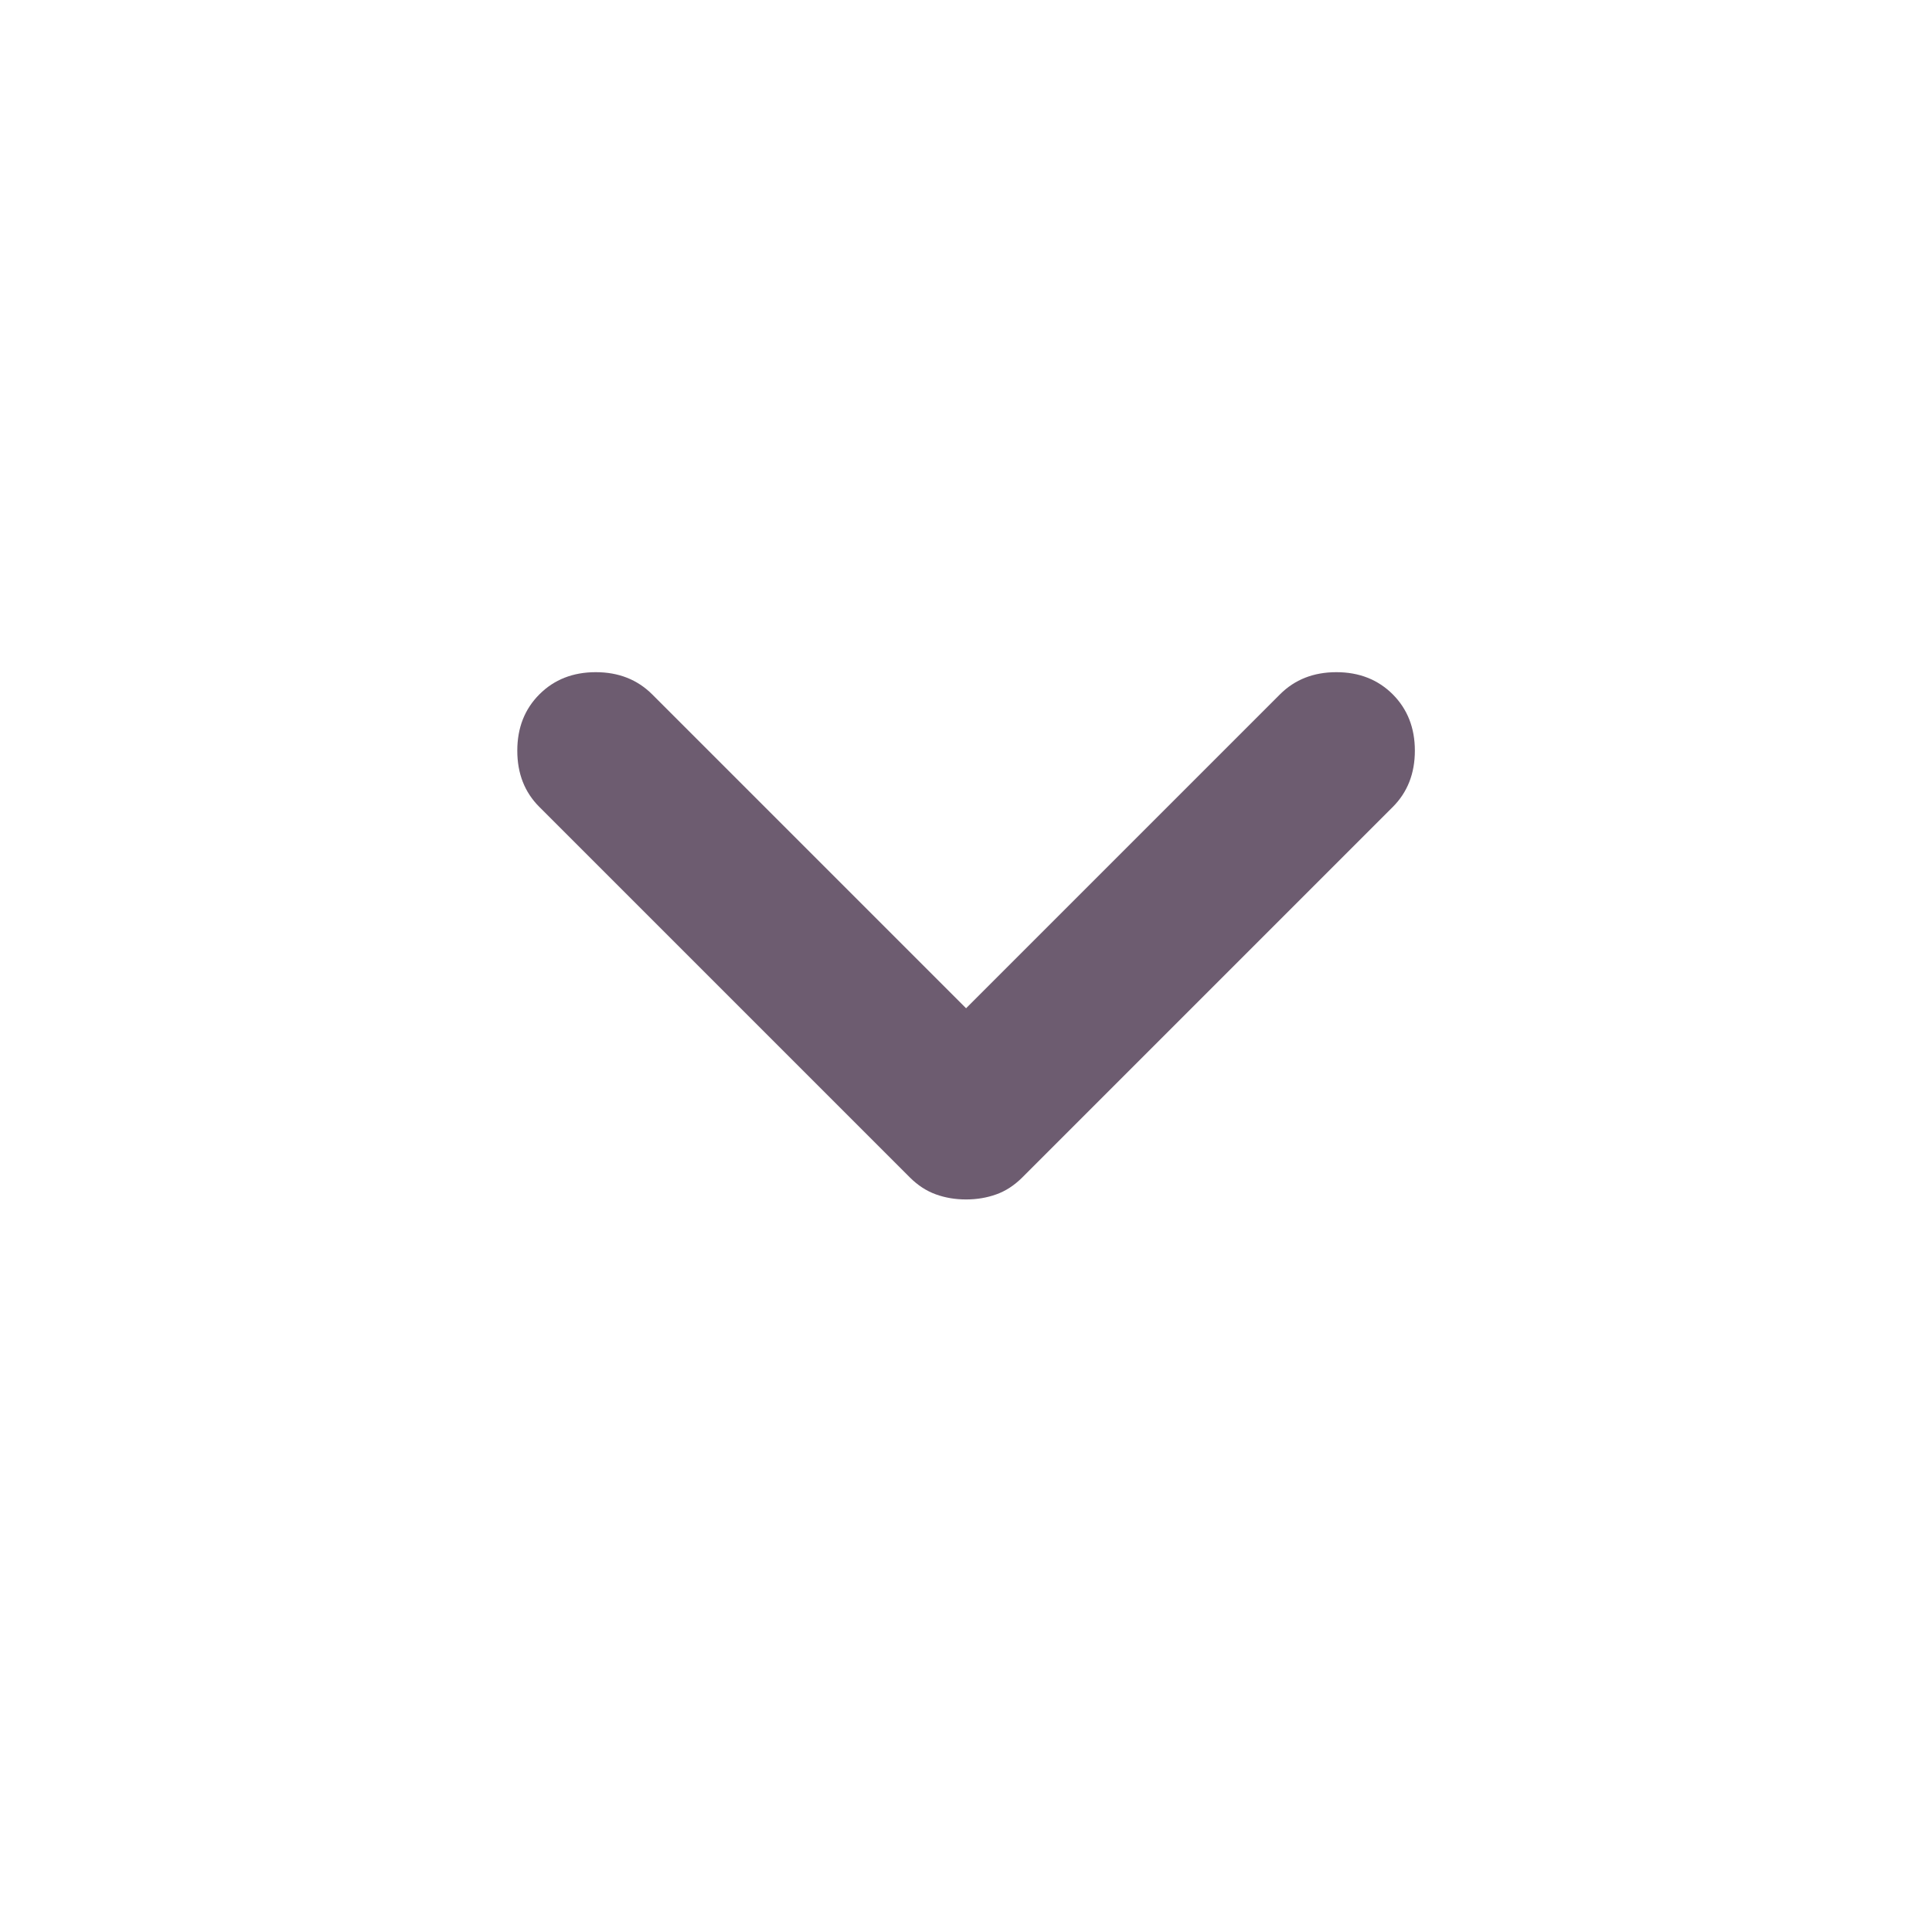 <svg width="24" height="24" viewBox="0 0 24 24" fill="none" xmlns="http://www.w3.org/2000/svg">
<g id="Icon/chevron down">
<path id="Vector" d="M12.001 12.525L15.901 8.625C16.084 8.442 16.317 8.35 16.601 8.35C16.884 8.35 17.117 8.442 17.301 8.625C17.484 8.809 17.576 9.042 17.576 9.325C17.576 9.609 17.484 9.842 17.301 10.025L12.701 14.625C12.601 14.725 12.492 14.796 12.376 14.837C12.259 14.879 12.134 14.9 12.001 14.9C11.867 14.9 11.742 14.879 11.626 14.837C11.509 14.795 11.401 14.725 11.301 14.625L6.701 10.025C6.517 9.842 6.426 9.609 6.426 9.325C6.426 9.042 6.517 8.809 6.701 8.625C6.884 8.442 7.117 8.35 7.401 8.35C7.684 8.35 7.917 8.442 8.101 8.625L12.001 12.525Z" fill="#6D5C70"/>
</g>
</svg>
